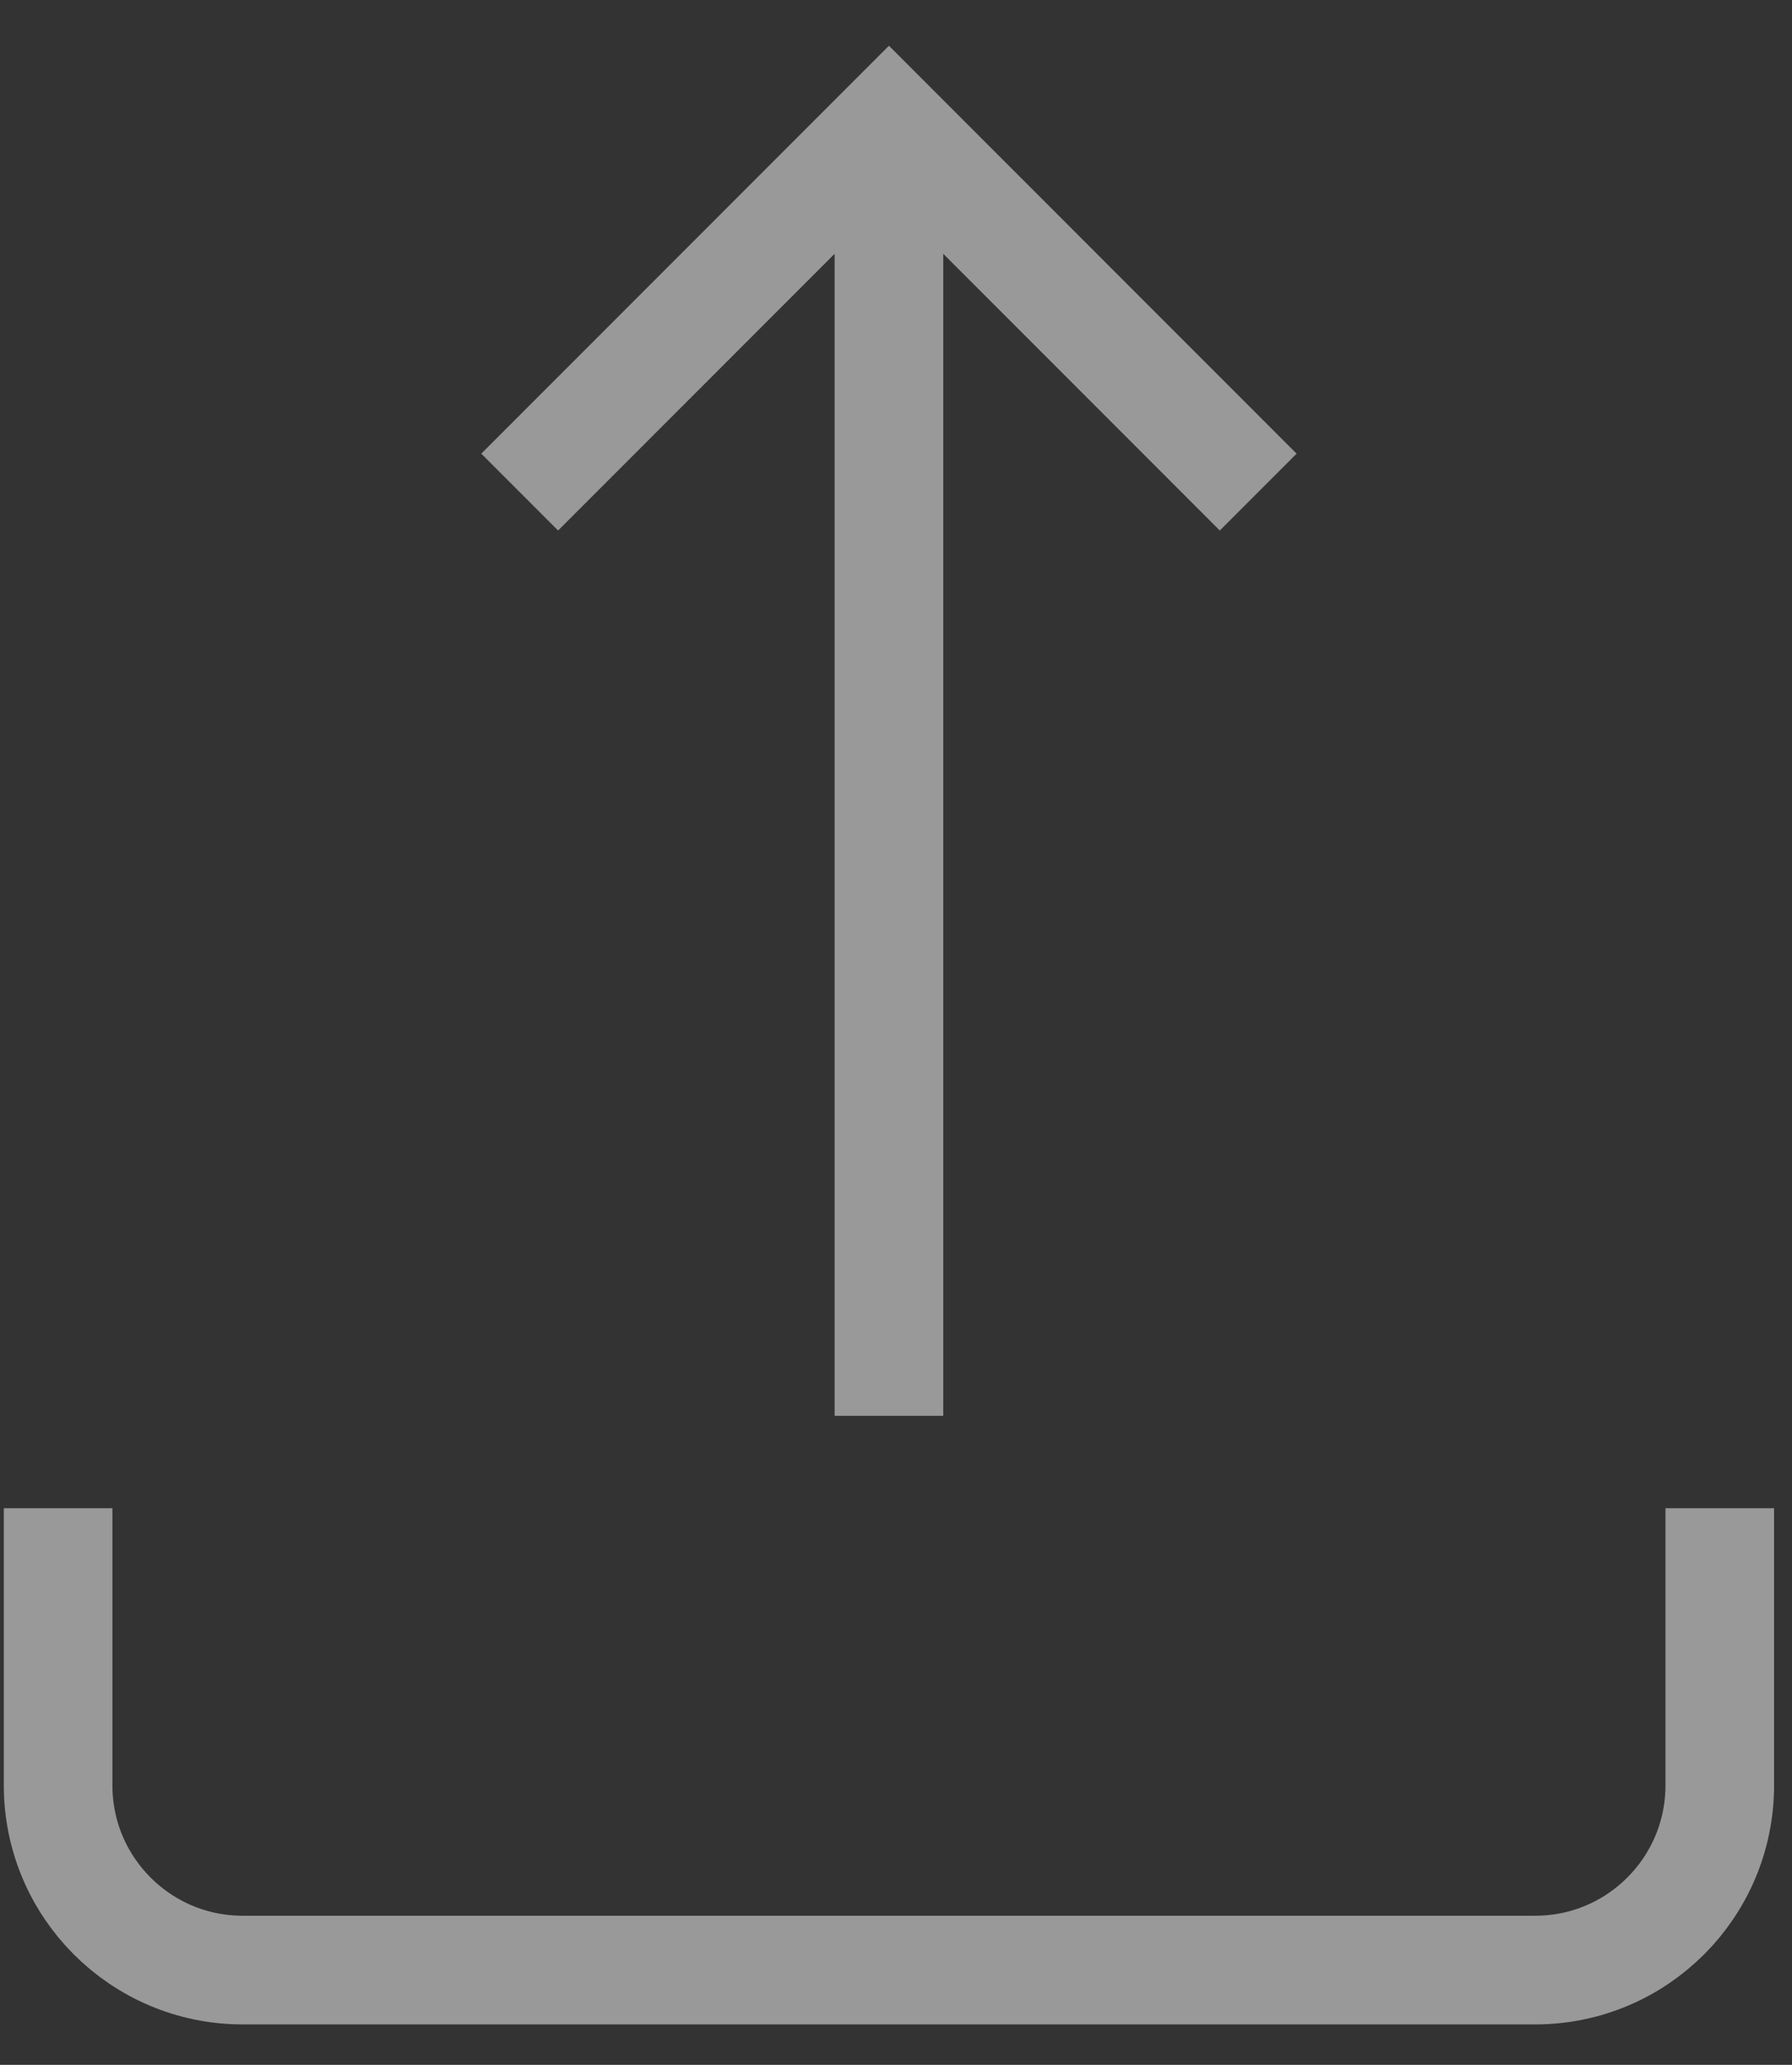 <svg xmlns="http://www.w3.org/2000/svg" width="33" height="38" viewBox="0 0 33 38">
    <rect x="0" y="0" width="33" height="38" fill="#333333" stroke="none"/>
    <g fill="none" fill-rule="evenodd" stroke-opacity=".503">
        <g stroke="#FFF" stroke-width="2">
            <g>
                <g>
                    <g>
                        <path d="M0 25.5v5.1C0 32.478 1.522 34 3.4 34h23.8c1.878 0 3.4-1.522 3.4-3.4v-5.1M22.1 6.8L15.3 0 8.5 6.8M15.3 0L15.3 23.8" transform="translate(-923 -401) translate(362 101) translate(477 264) translate(85.07 38.256)"/>
                    </g>
                </g>
            </g>
        </g>
    </g>
</svg>
